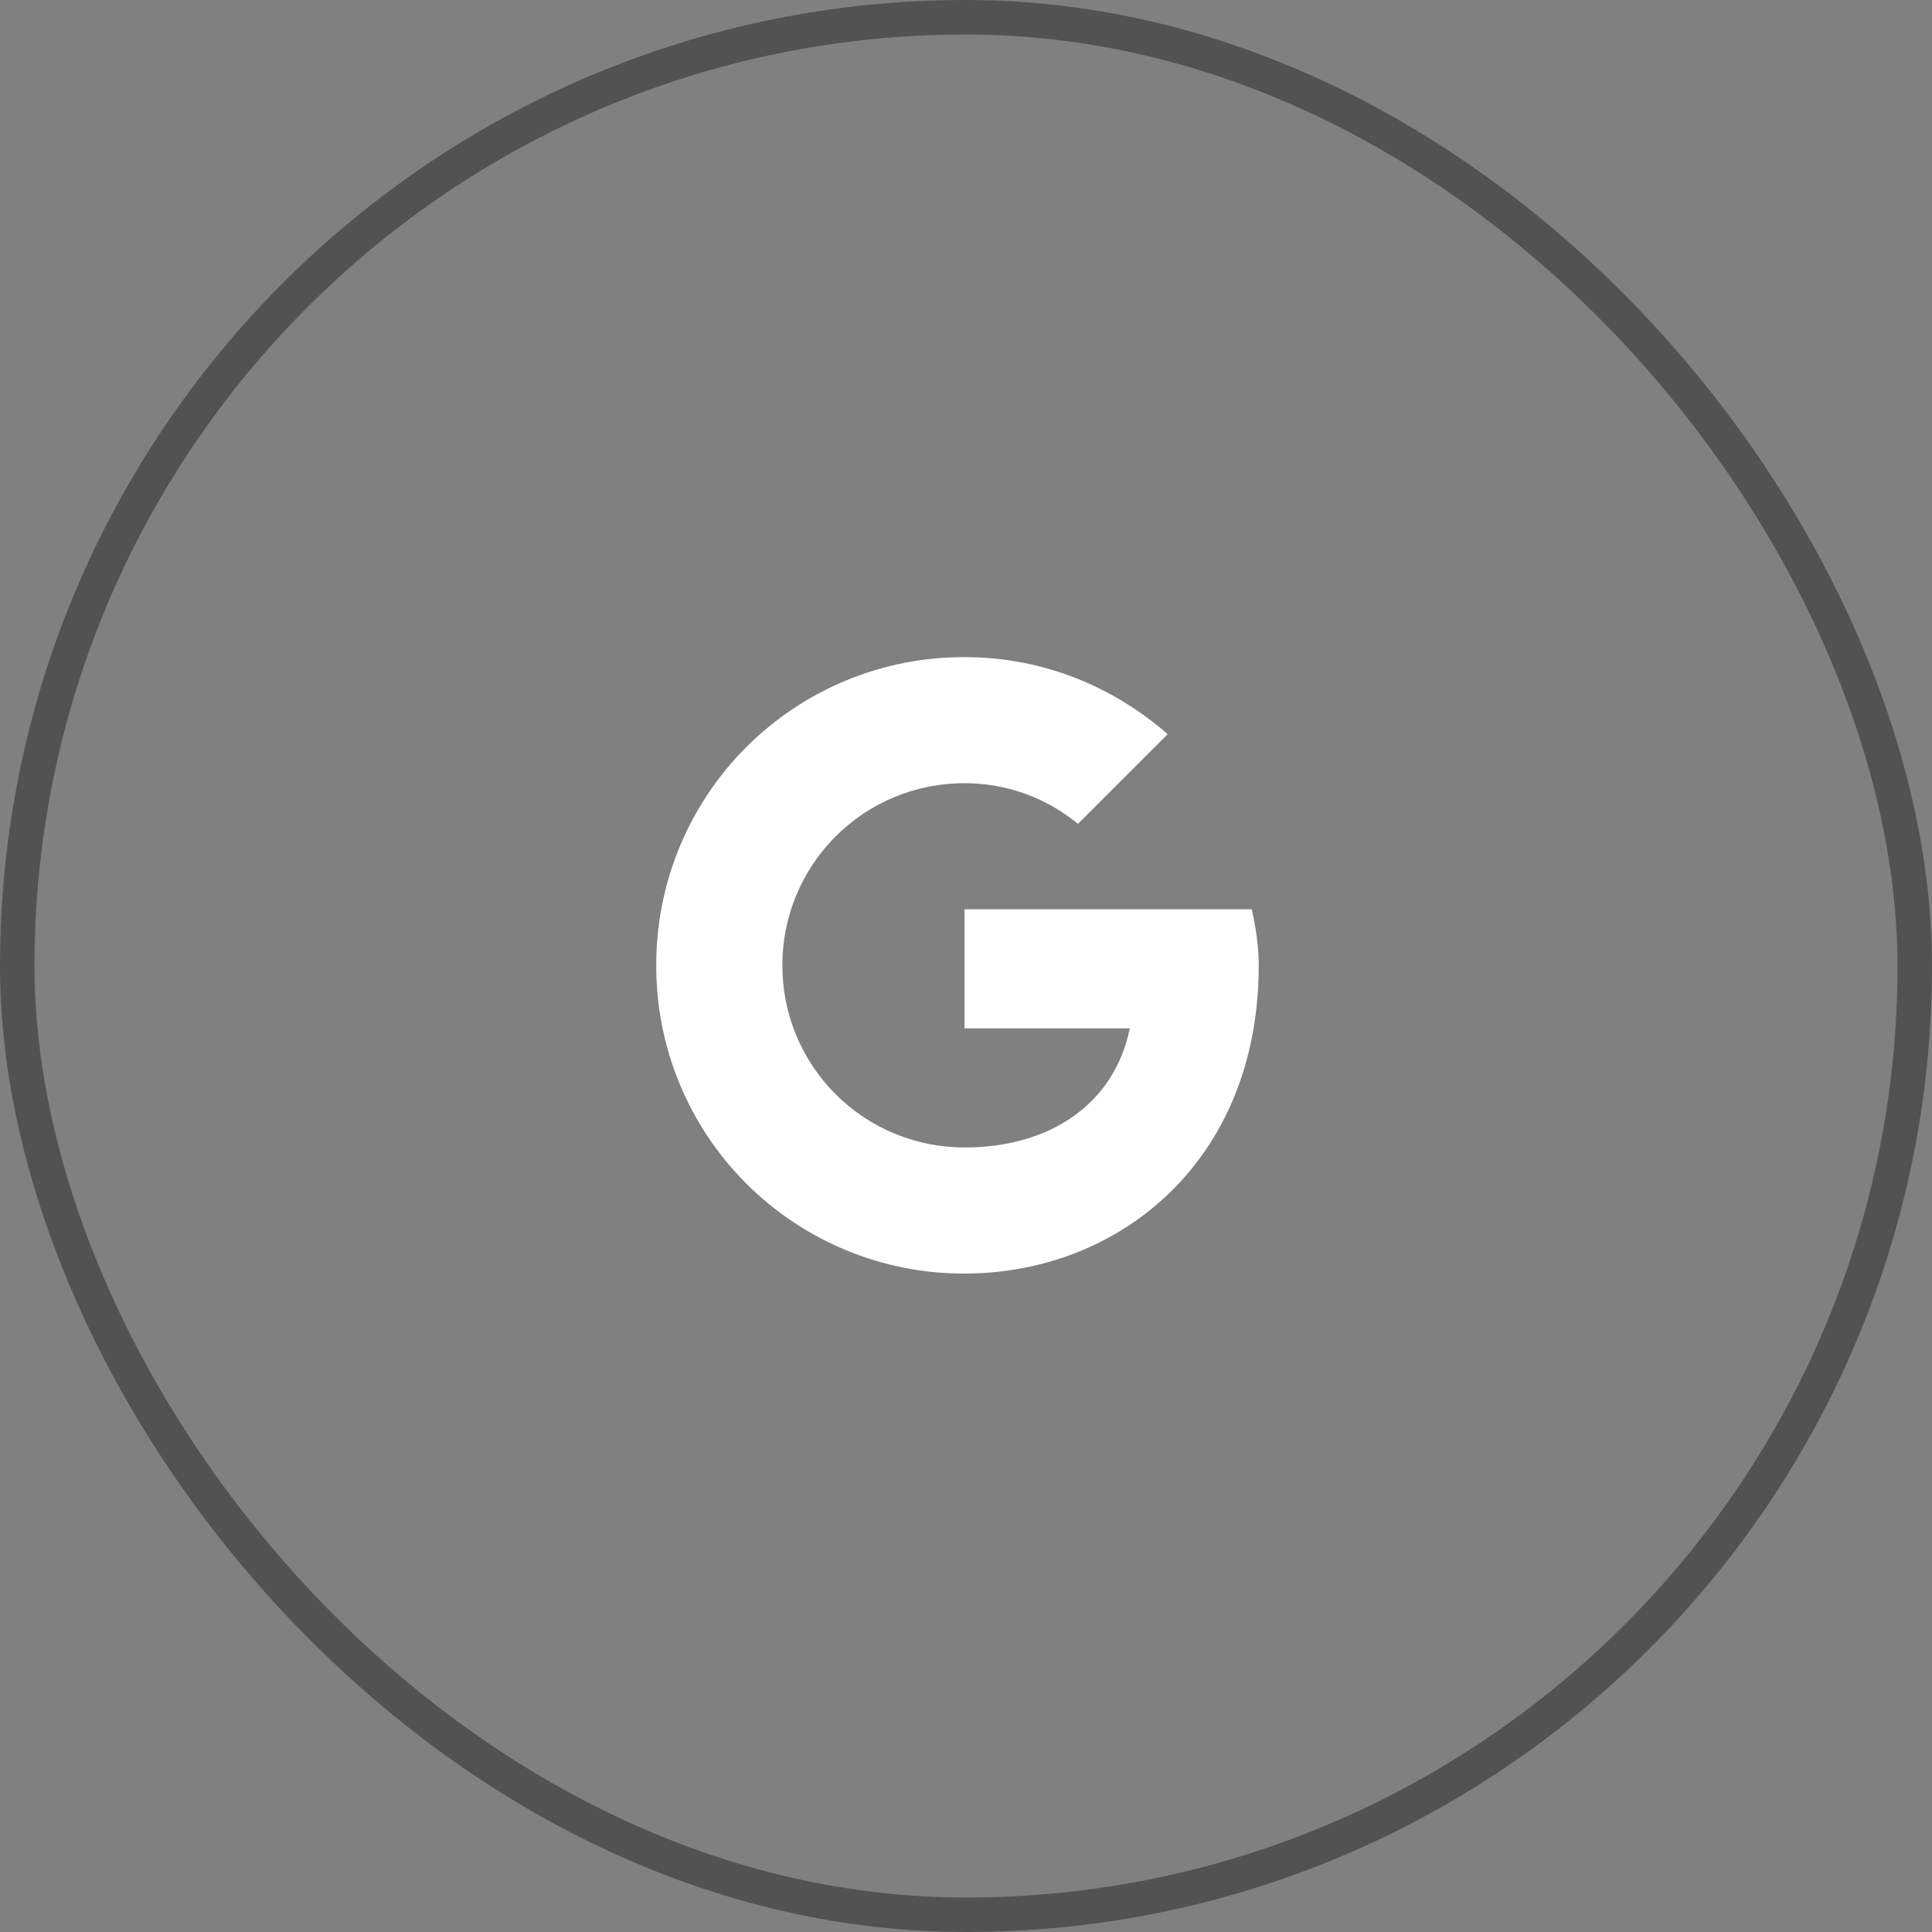 <svg width="56" height="56" viewBox="0 0 56 56" fill="none" xmlns="http://www.w3.org/2000/svg">
<rect x="0" y="0" width="56" height="56" fill="#808080" stroke="none"/>
<path d="M36.283 26.356H27.956V29.807H32.748C32.302 32 30.435 33.26 27.956 33.26C27.262 33.261 26.575 33.125 25.934 32.86C25.293 32.596 24.711 32.207 24.22 31.716C23.73 31.226 23.341 30.643 23.076 30.002C22.811 29.361 22.676 28.674 22.677 27.98C22.676 27.286 22.812 26.599 23.076 25.958C23.341 25.317 23.73 24.735 24.221 24.244C24.711 23.754 25.293 23.365 25.934 23.1C26.575 22.835 27.262 22.7 27.956 22.701C29.215 22.701 30.353 23.148 31.246 23.879L33.846 21.28C32.262 19.899 30.231 19.047 27.956 19.047C26.782 19.044 25.619 19.272 24.533 19.72C23.448 20.168 22.461 20.826 21.631 21.656C20.801 22.486 20.143 23.473 19.695 24.558C19.247 25.643 19.019 26.807 19.022 27.981C19.018 29.155 19.247 30.319 19.695 31.404C20.142 32.49 20.8 33.476 21.631 34.306C22.461 35.136 23.447 35.794 24.533 36.242C25.618 36.69 26.782 36.919 27.956 36.915C32.423 36.915 36.485 33.666 36.485 27.981C36.485 27.453 36.404 26.884 36.283 26.356Z" fill="white"/>
<rect x="0.5" y="0.5" width="55" height="55" rx="27.5" stroke="#525252"/>
</svg>
